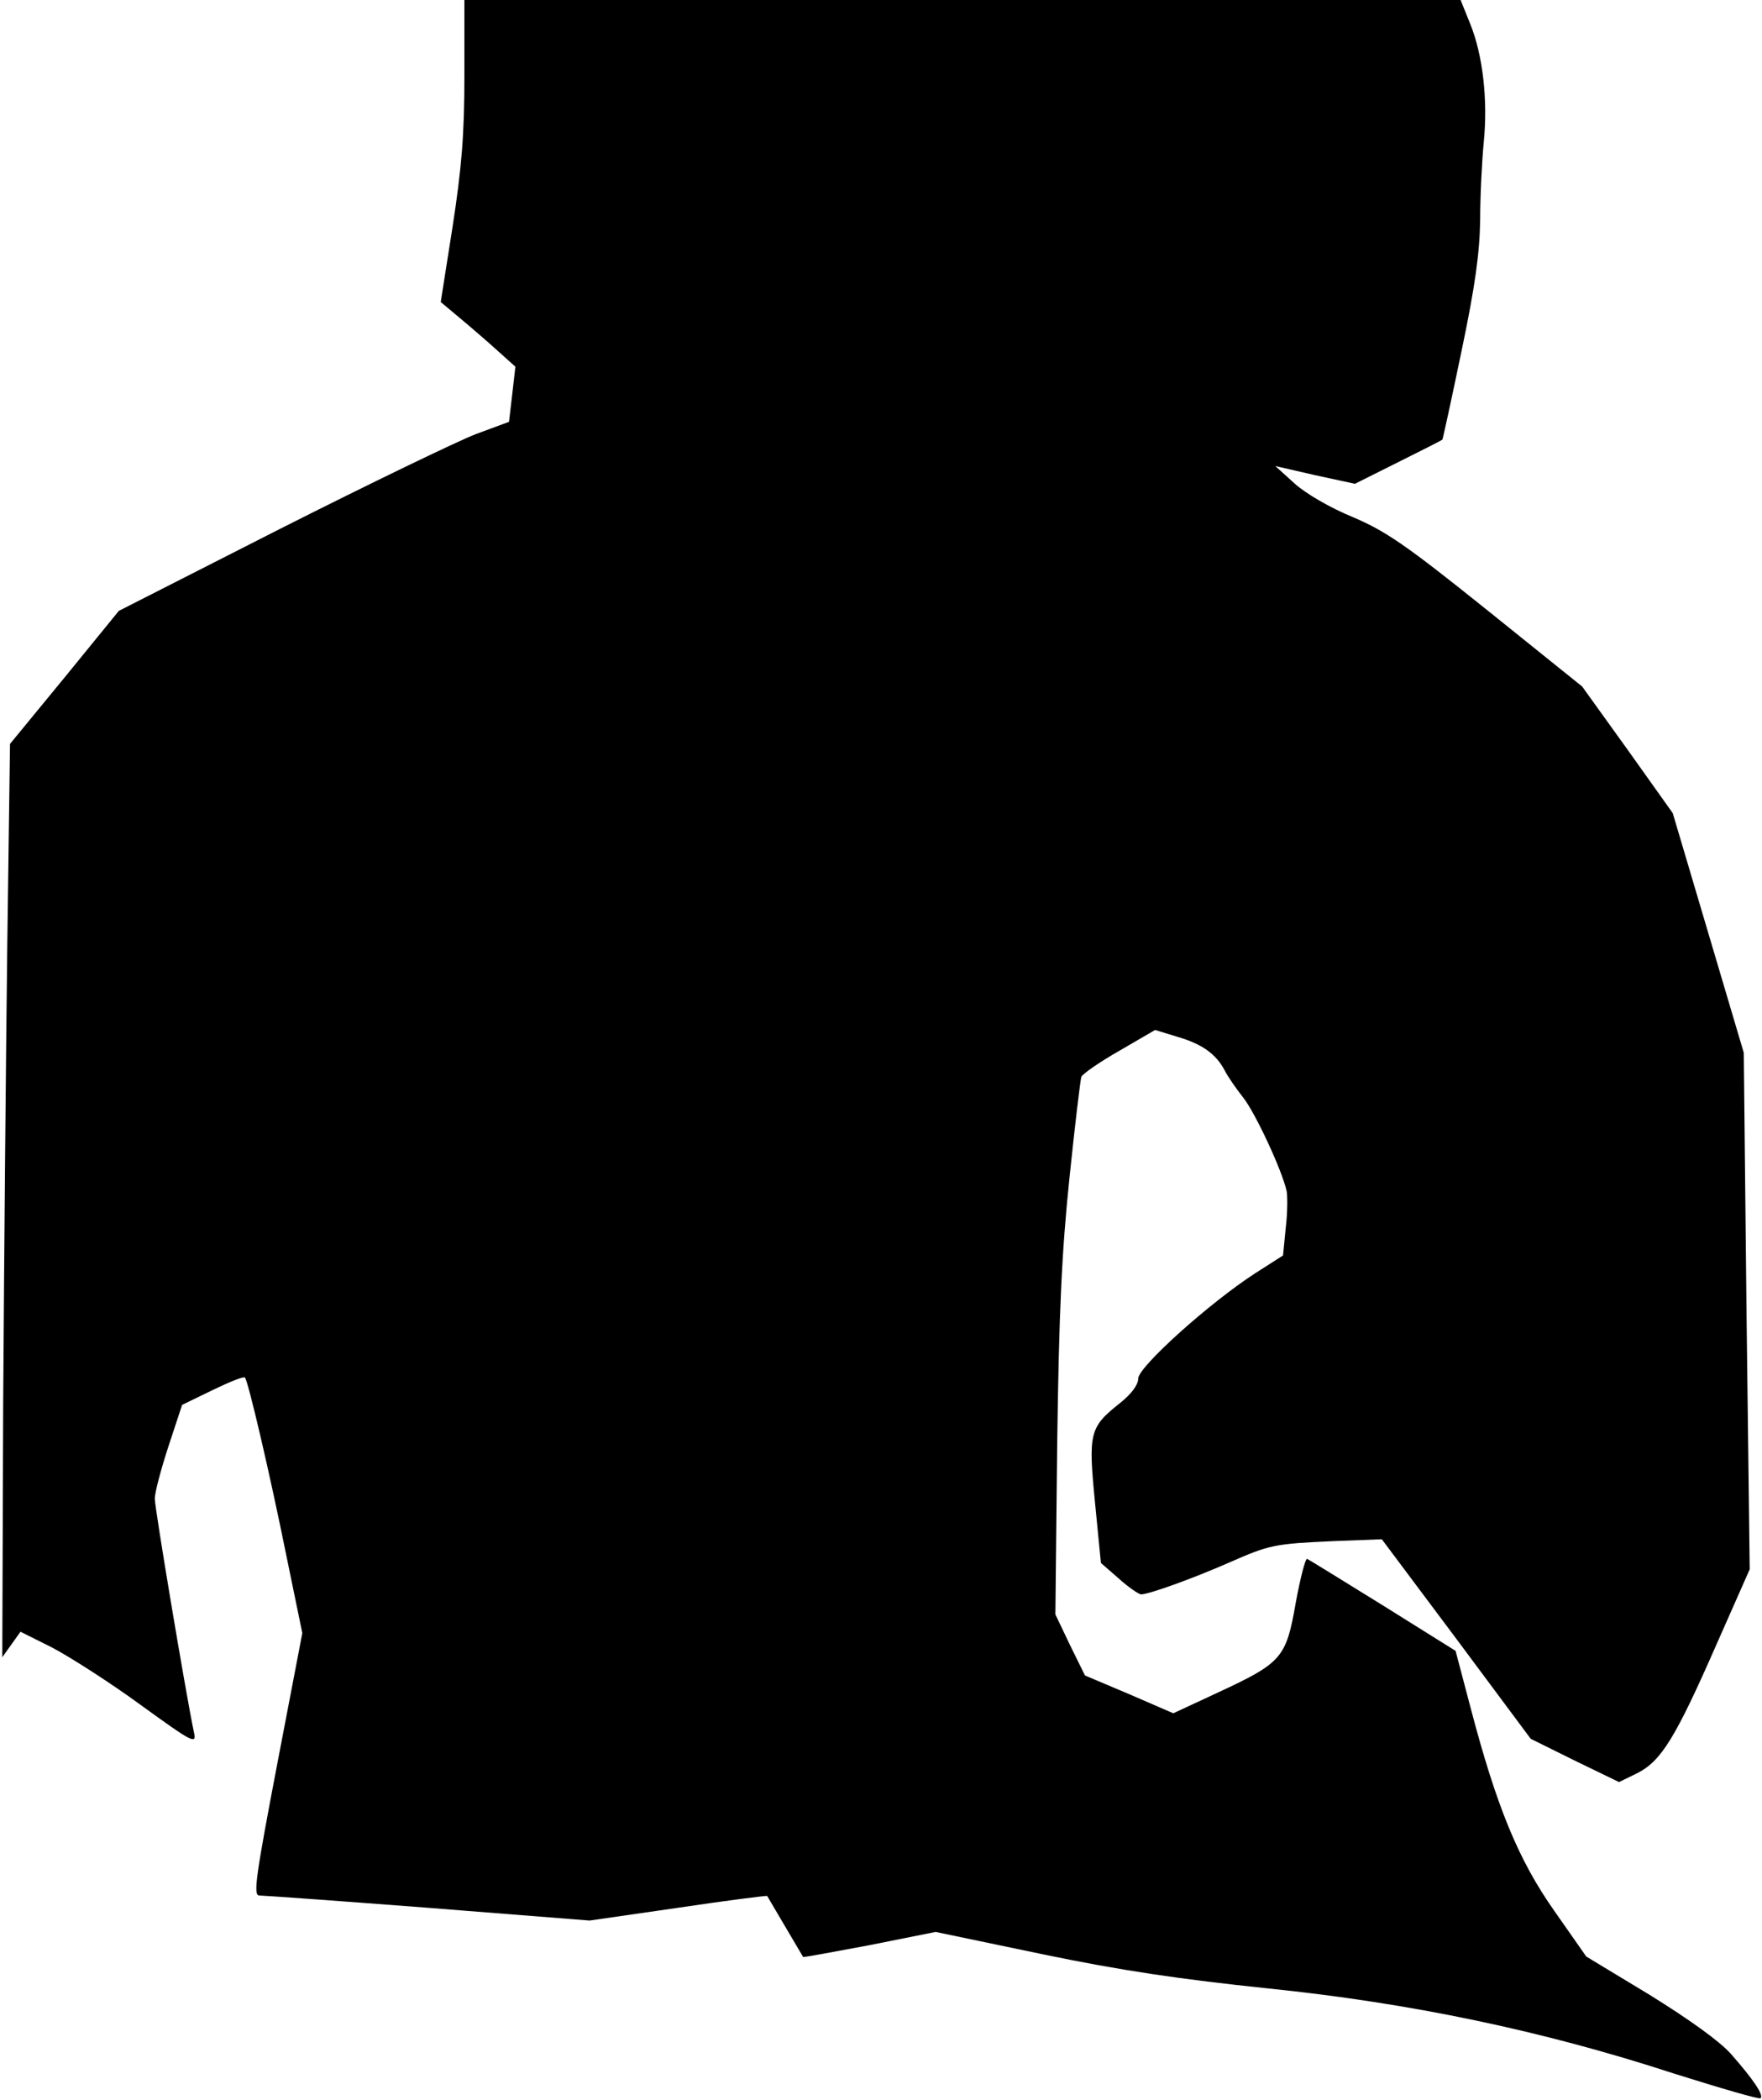 <?xml version="1.0" standalone="no"?>
<!DOCTYPE svg PUBLIC "-//W3C//DTD SVG 20010904//EN"
 "http://www.w3.org/TR/2001/REC-SVG-20010904/DTD/svg10.dtd">
<svg version="1.0" xmlns="http://www.w3.org/2000/svg"
 width="387pt" height="461pt" viewBox="0 0 387 461"
 preserveAspectRatio="xMidYMid meet">
<g transform="translate(0,461) scale(0.1,-0.1)"
fill="#000000" stroke="none">
<path fill="#000000" stroke="none" d="M1020 4444 c0 -130 -6 -202 -26 -332
l-26 -165 43 -36 c24 -20 61 -52 82 -71 l39 -35 -7 -61 -7 -60 -73 -27 c-39
-15 -232 -108 -428 -207 l-356 -181 -119 -146 -120 -146 -6 -441 c-3 -243 -7
-694 -9 -1002 l-2 -562 20 28 20 28 70 -35 c38 -20 126 -76 193 -125 116 -84
124 -88 118 -61 -18 86 -86 492 -86 513 0 14 14 66 30 115 l30 91 66 32 c37
18 69 31 72 28 7 -8 53 -203 92 -396 l34 -165 -55 -287 c-47 -246 -53 -288
-40 -289 9 0 176 -12 371 -27 l355 -28 194 28 c107 16 195 27 196 26 1 -2 59
-100 79 -134 1 -1 66 11 146 26 l145 29 235 -49 c173 -36 304 -55 495 -75 312
-32 601 -92 892 -187 102 -32 187 -57 190 -54 7 7 -15 40 -65 97 -26 29 -92
76 -179 130 l-139 84 -70 100 c-79 112 -127 229 -184 446 l-33 125 -160 100
c-87 54 -162 100 -166 102 -4 1 -15 -42 -25 -96 -21 -121 -30 -132 -170 -197
l-99 -46 -97 42 -97 41 -33 67 -32 67 4 375 c4 292 10 420 27 584 12 116 24
215 26 221 2 6 39 32 83 57 l79 46 49 -15 c55 -16 85 -38 104 -74 7 -14 26
-41 41 -60 26 -33 85 -159 95 -205 2 -11 2 -47 -2 -80 l-6 -61 -61 -39 c-102
-66 -257 -206 -257 -231 0 -14 -15 -34 -40 -54 -67 -53 -70 -65 -55 -218 l13
-133 39 -34 c21 -19 43 -34 49 -35 17 0 112 34 194 70 89 39 98 41 230 47
l105 4 164 -219 163 -219 97 -48 97 -47 41 20 c52 27 83 77 173 282 l73 165
-7 567 -6 567 -78 263 -78 263 -99 139 -100 139 -209 168 c-177 142 -222 173
-295 204 -49 20 -104 52 -128 74 l-42 38 87 -20 88 -19 94 47 c52 26 96 48 98
50 1 1 20 88 42 194 30 143 40 216 41 289 0 53 4 130 8 171 9 92 -2 190 -30
259 l-21 52 -1094 0 -1094 0 0 -166z"/>
</g>
</svg>
